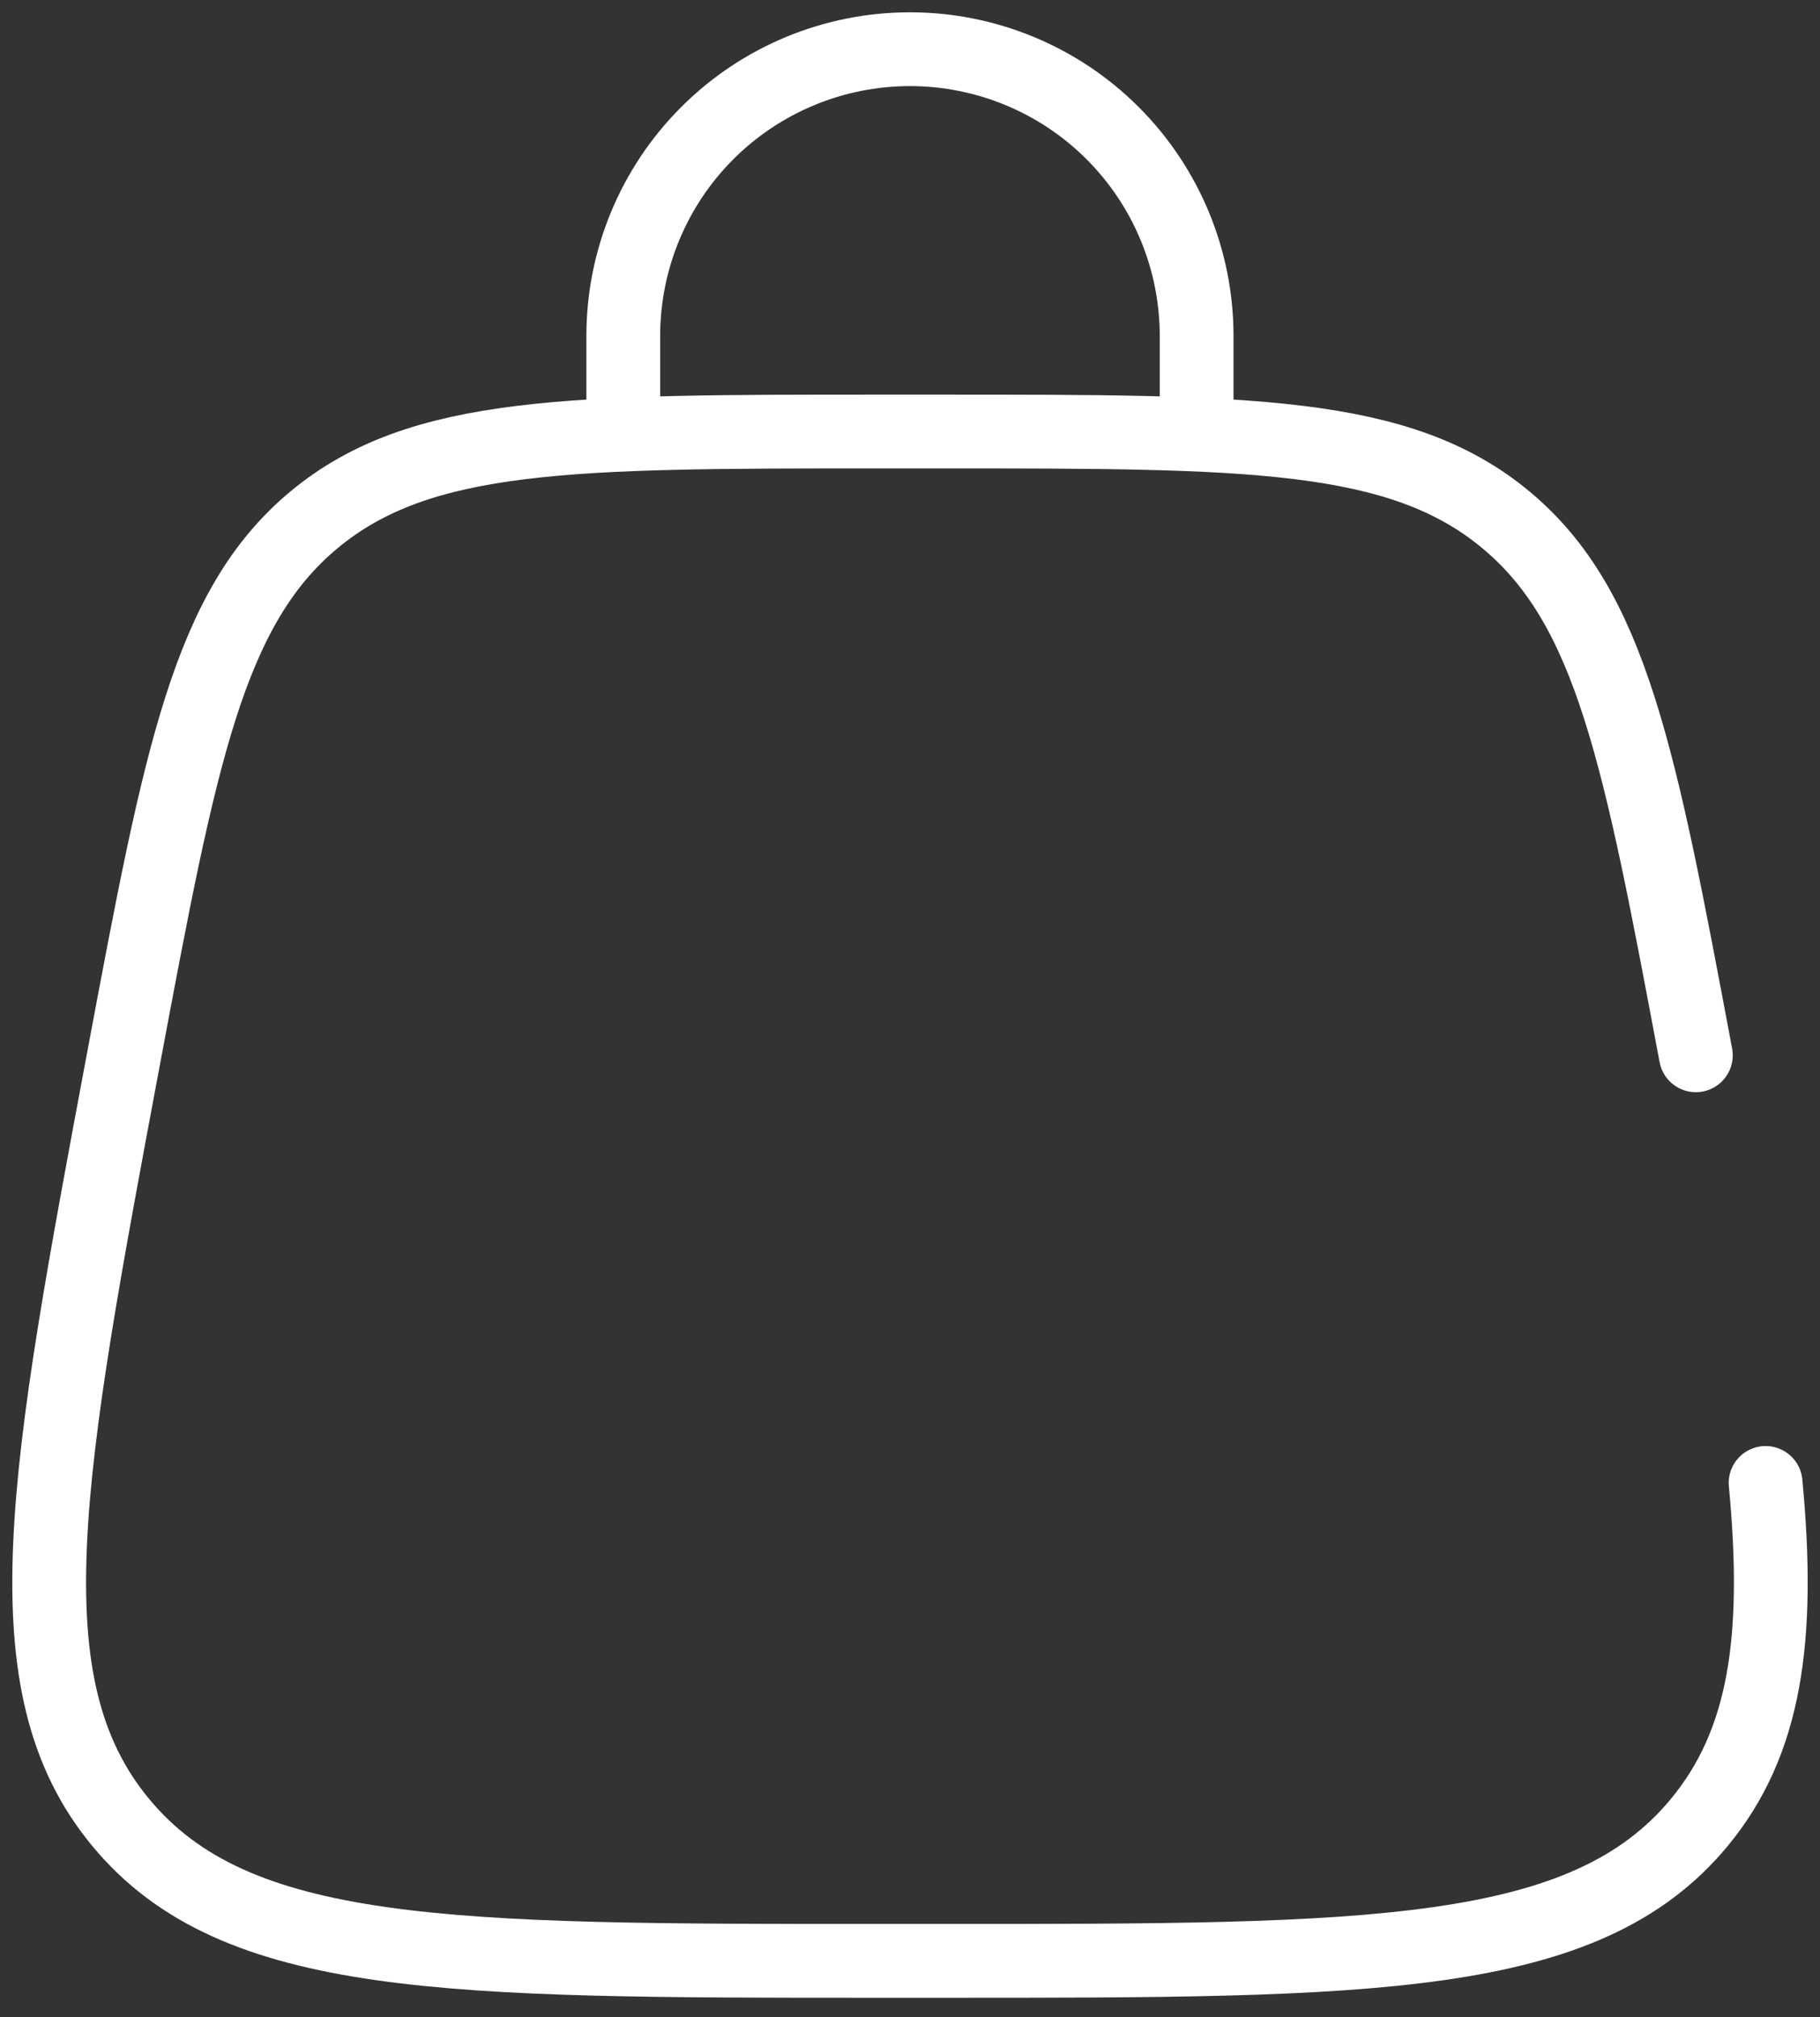 <svg width="37" height="41" viewBox="0 0 37 41" fill="none" xmlns="http://www.w3.org/2000/svg">
<rect x="0" y="0" width="37" height="41" fill="#333333" stroke="none"/>
<path d="M34.476 21.449C33.337 15.386 32.77 12.353 30.61 10.562C28.455 8.771 25.37 8.771 19.202 8.771H17.799C11.631 8.771 8.546 8.771 6.388 10.562C4.229 12.353 3.662 15.386 2.524 21.449C0.927 29.976 0.126 34.238 2.458 37.047C4.789 39.857 9.123 39.855 17.797 39.855H19.2C27.874 39.855 32.213 39.855 34.542 37.047C35.894 35.416 36.193 33.298 35.894 30.141M12.671 8.771V6.828C12.671 5.282 13.285 3.8 14.378 2.707C15.471 1.614 16.953 1 18.499 1C20.044 1 21.527 1.614 22.62 2.707C23.713 3.8 24.327 5.282 24.327 6.828V8.771" stroke="white" stroke-width="1.5" stroke-linecap="round"/>
</svg>
